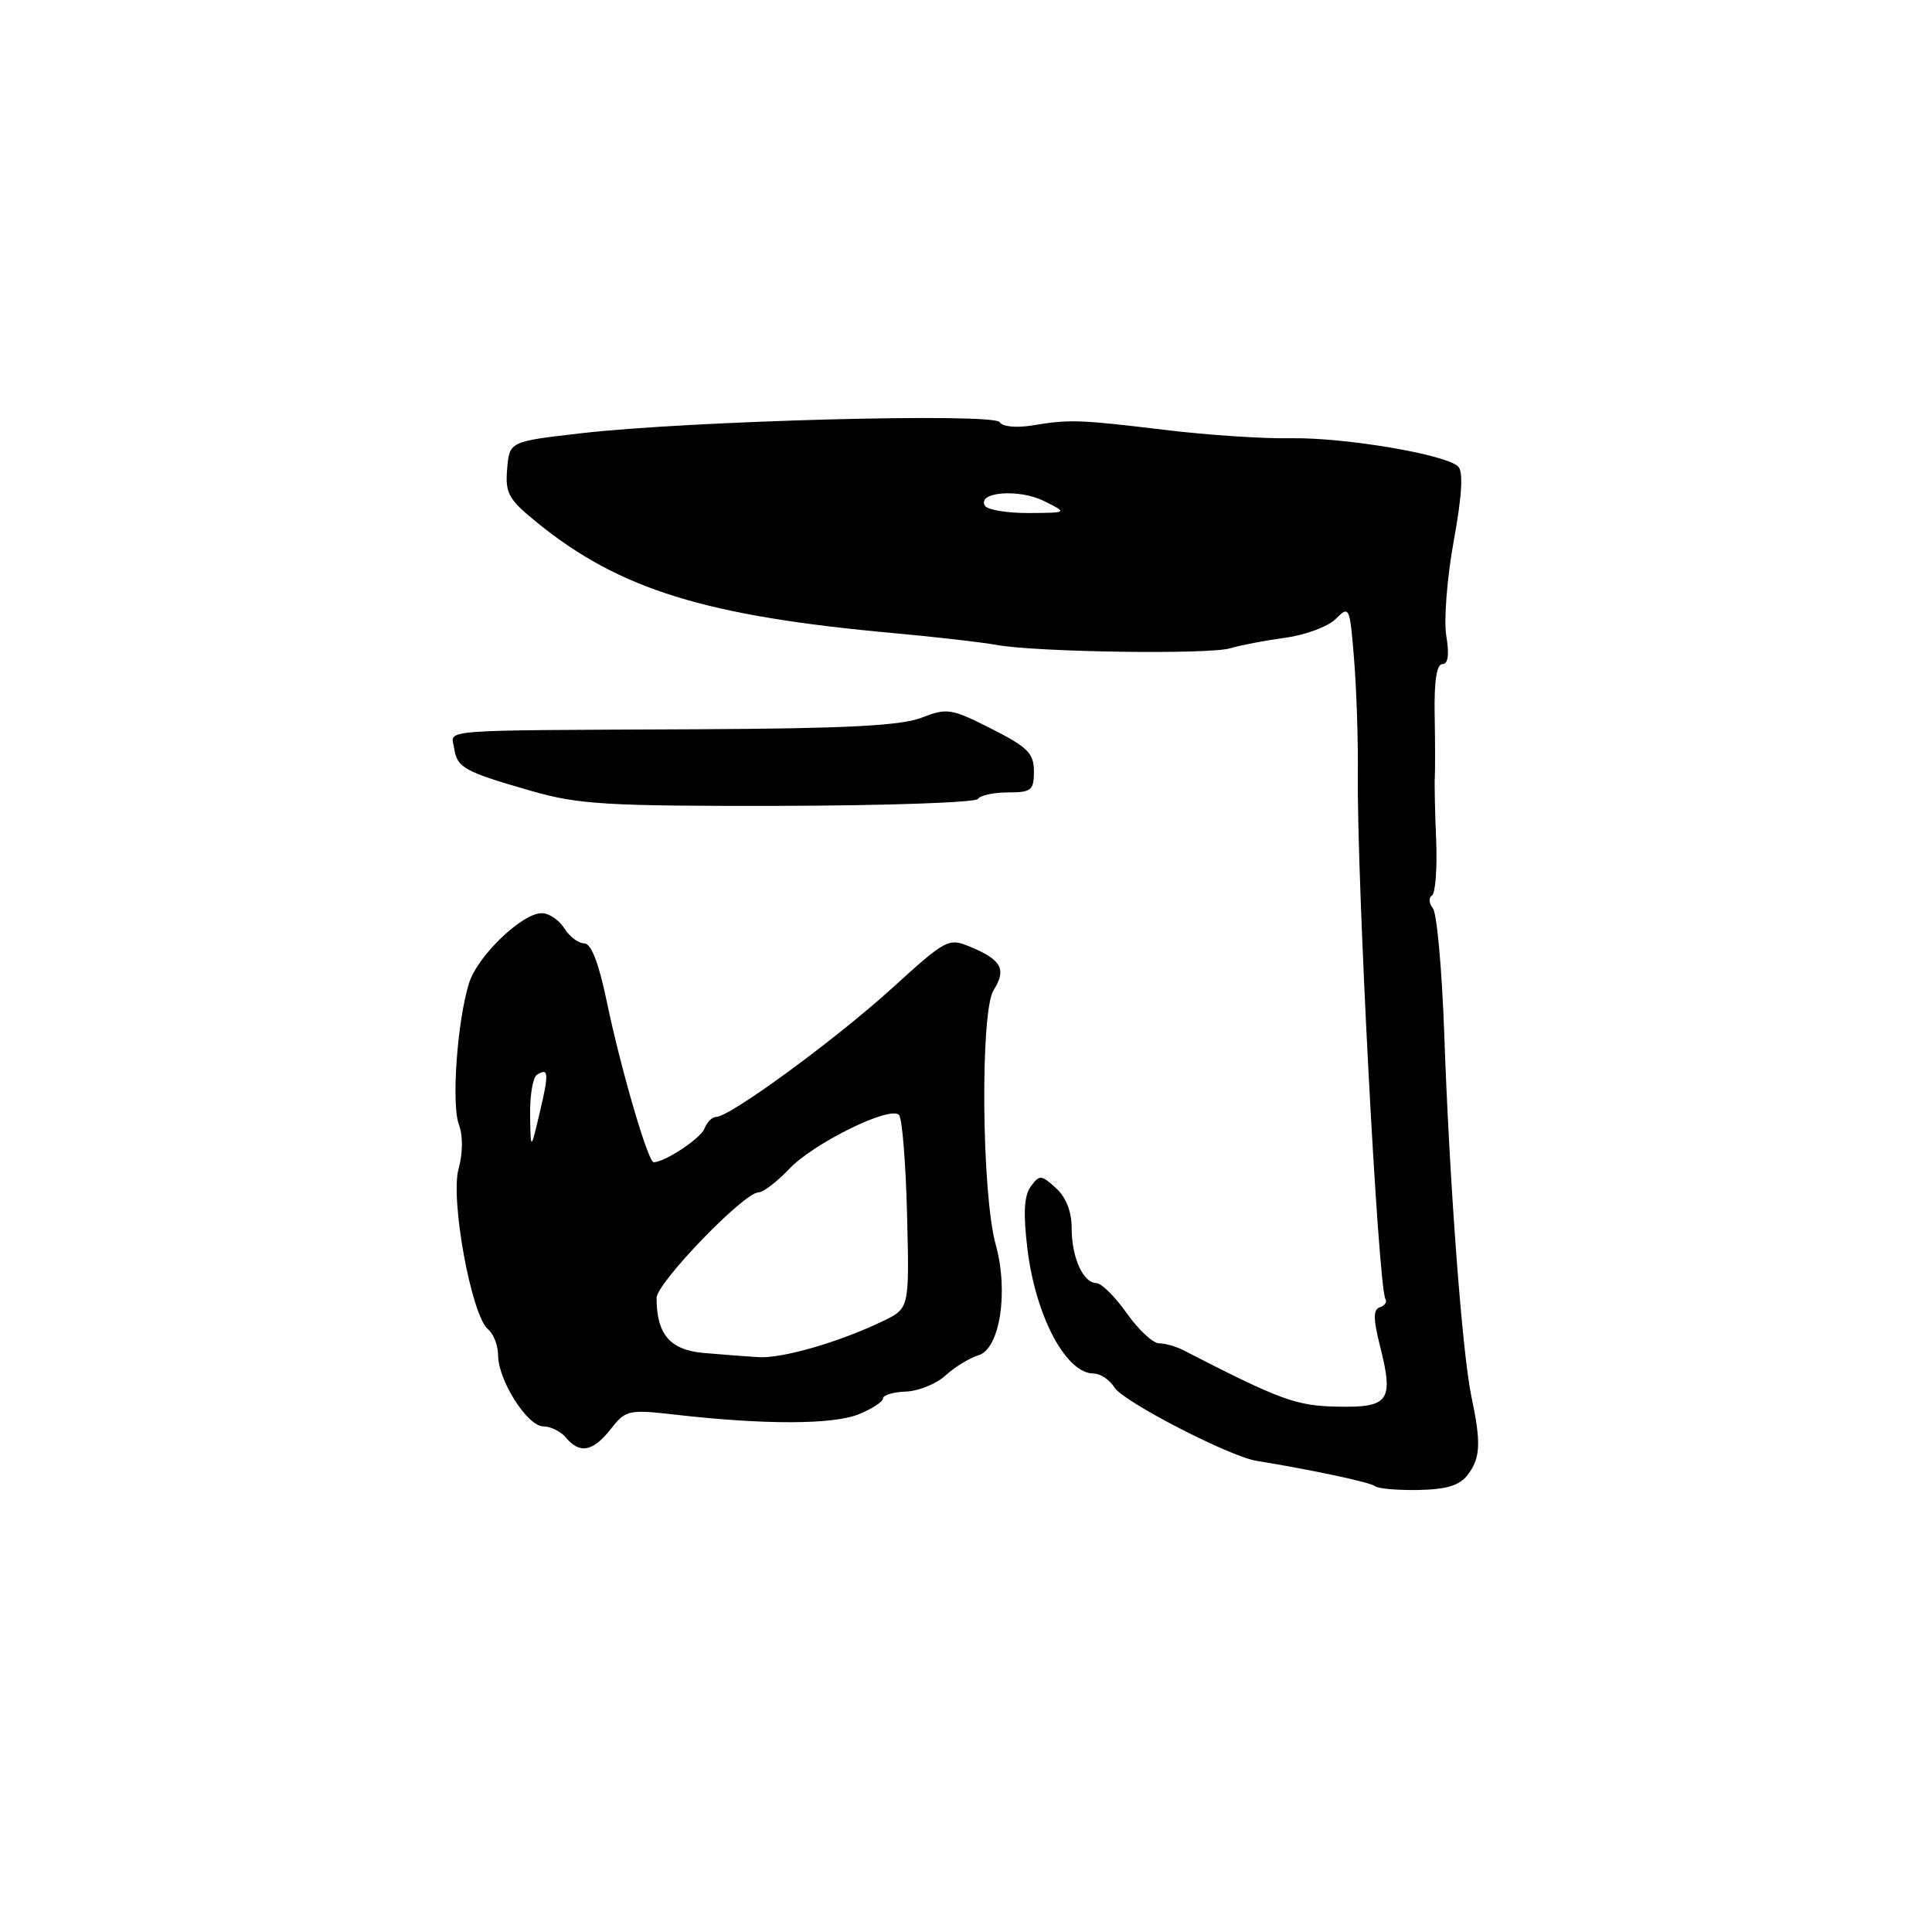 <?xml version="1.0" encoding="UTF-8" standalone="no"?>
<!DOCTYPE svg PUBLIC "-//W3C//DTD SVG 1.1//EN" "http://www.w3.org/Graphics/SVG/1.1/DTD/svg11.dtd" >
<svg xmlns="http://www.w3.org/2000/svg" xmlns:xlink="http://www.w3.org/1999/xlink" version="1.1" viewBox="0 0 256 256">
 <g >
 <path fill="currentColor"
d=" M 194.49 195.41 C 196.18 193.18 196.27 191.18 194.96 185.00 C 193.75 179.24 192.07 156.88 191.37 137.00 C 191.07 128.47 190.39 120.98 189.86 120.34 C 189.34 119.70 189.28 118.95 189.74 118.66 C 190.20 118.38 190.45 115.07 190.30 111.32 C 190.14 107.57 190.06 103.83 190.12 103.00 C 190.17 102.17 190.17 98.46 190.10 94.75 C 190.02 90.28 190.36 88.00 191.12 88.00 C 191.88 88.00 192.06 86.76 191.64 84.25 C 191.30 82.19 191.74 76.53 192.63 71.67 C 193.72 65.69 193.91 62.51 193.22 61.82 C 191.62 60.22 178.13 57.94 171.00 58.07 C 167.43 58.14 160.00 57.65 154.50 56.98 C 142.95 55.59 141.79 55.55 136.80 56.37 C 134.65 56.72 132.83 56.54 132.46 55.94 C 131.69 54.68 91.37 55.75 77.00 57.41 C 67.50 58.50 67.50 58.50 67.20 62.14 C 66.93 65.38 67.37 66.16 71.20 69.27 C 82.09 78.11 93.49 81.64 118.50 83.90 C 124.00 84.40 130.07 85.10 132.00 85.45 C 137.33 86.42 160.17 86.75 163.00 85.90 C 164.38 85.49 167.67 84.86 170.32 84.50 C 172.97 84.15 175.98 83.02 176.99 82.01 C 178.79 80.21 178.86 80.35 179.42 87.33 C 179.74 91.27 179.97 98.10 179.92 102.50 C 179.77 116.49 182.61 170.56 183.58 172.13 C 183.82 172.52 183.48 173.01 182.84 173.22 C 181.94 173.52 181.95 174.75 182.87 178.40 C 184.69 185.63 184.07 186.52 177.26 186.39 C 171.75 186.29 169.69 185.54 156.76 178.89 C 155.81 178.40 154.38 178.00 153.58 178.00 C 152.78 178.00 150.86 176.21 149.31 174.02 C 147.77 171.83 145.95 170.03 145.29 170.02 C 143.51 169.99 142.00 166.63 142.00 162.72 C 142.00 160.53 141.25 158.63 139.91 157.42 C 137.96 155.65 137.74 155.64 136.58 157.22 C 135.70 158.43 135.57 160.74 136.13 165.42 C 137.21 174.39 141.24 182.00 144.91 182.00 C 145.80 182.00 147.04 182.83 147.67 183.85 C 148.85 185.73 162.88 192.98 166.50 193.57 C 174.02 194.80 181.61 196.42 182.21 196.93 C 182.61 197.26 185.20 197.48 187.98 197.43 C 191.71 197.35 193.42 196.83 194.49 195.41 Z  M 80.93 189.36 C 82.94 186.80 83.24 186.74 89.76 187.48 C 101.42 188.80 110.35 188.77 113.75 187.41 C 115.54 186.69 117.00 185.74 117.00 185.30 C 117.00 184.86 118.37 184.45 120.04 184.39 C 121.70 184.33 124.07 183.37 125.28 182.26 C 126.50 181.14 128.47 179.94 129.66 179.58 C 132.50 178.72 133.67 171.15 131.93 164.89 C 130.07 158.16 129.87 134.06 131.65 131.22 C 133.38 128.47 132.73 127.21 128.69 125.51 C 125.66 124.24 125.48 124.33 118.06 131.07 C 110.52 137.89 96.70 148.00 94.89 148.00 C 94.37 148.00 93.67 148.69 93.35 149.54 C 92.84 150.85 88.09 154.00 86.61 154.00 C 85.87 154.00 82.23 141.53 80.41 132.75 C 79.33 127.57 78.34 125.00 77.41 125.00 C 76.64 125.00 75.45 124.10 74.77 123.00 C 74.08 121.90 72.74 121.00 71.79 121.00 C 69.16 121.00 63.24 126.70 62.14 130.30 C 60.58 135.35 59.80 146.29 60.80 148.99 C 61.36 150.49 61.34 152.80 60.76 154.89 C 59.65 158.94 62.47 174.31 64.66 176.13 C 65.40 176.74 66.00 178.29 66.00 179.57 C 66.00 182.88 69.88 189.00 71.98 189.00 C 72.95 189.00 74.32 189.68 75.00 190.50 C 76.82 192.69 78.58 192.35 80.93 189.36 Z  M 129.58 105.86 C 129.88 105.39 131.67 105.00 133.56 105.00 C 136.66 105.00 137.00 104.72 137.00 102.21 C 137.00 99.82 136.18 99.00 131.36 96.56 C 126.04 93.87 125.50 93.78 122.11 95.10 C 119.38 96.16 112.14 96.53 92.50 96.63 C 57.11 96.80 59.80 96.59 60.18 99.15 C 60.57 101.74 61.50 102.25 70.50 104.83 C 76.71 106.60 80.40 106.82 103.28 106.78 C 117.45 106.75 129.29 106.34 129.58 105.86 Z  M 130.52 67.03 C 129.39 65.20 134.95 64.73 138.27 66.36 C 141.50 67.95 141.50 67.95 136.31 67.98 C 133.45 67.99 130.85 67.56 130.52 67.03 Z  M 93.20 179.27 C 88.77 178.87 87.00 176.79 87.00 171.99 C 87.00 170.00 98.58 158.00 100.50 158.00 C 101.12 158.00 102.95 156.60 104.56 154.90 C 107.80 151.48 117.91 146.50 119.12 147.73 C 119.54 148.15 120.02 154.09 120.19 160.93 C 120.50 173.36 120.50 173.36 117.00 175.05 C 111.20 177.84 103.68 180.02 100.50 179.83 C 98.85 179.73 95.57 179.48 93.20 179.27 Z  M 70.24 147.76 C 70.20 145.15 70.61 142.74 71.15 142.41 C 72.71 141.44 72.76 142.18 71.50 147.50 C 70.32 152.50 70.32 152.50 70.24 147.76 Z "/>
</g>
</svg>